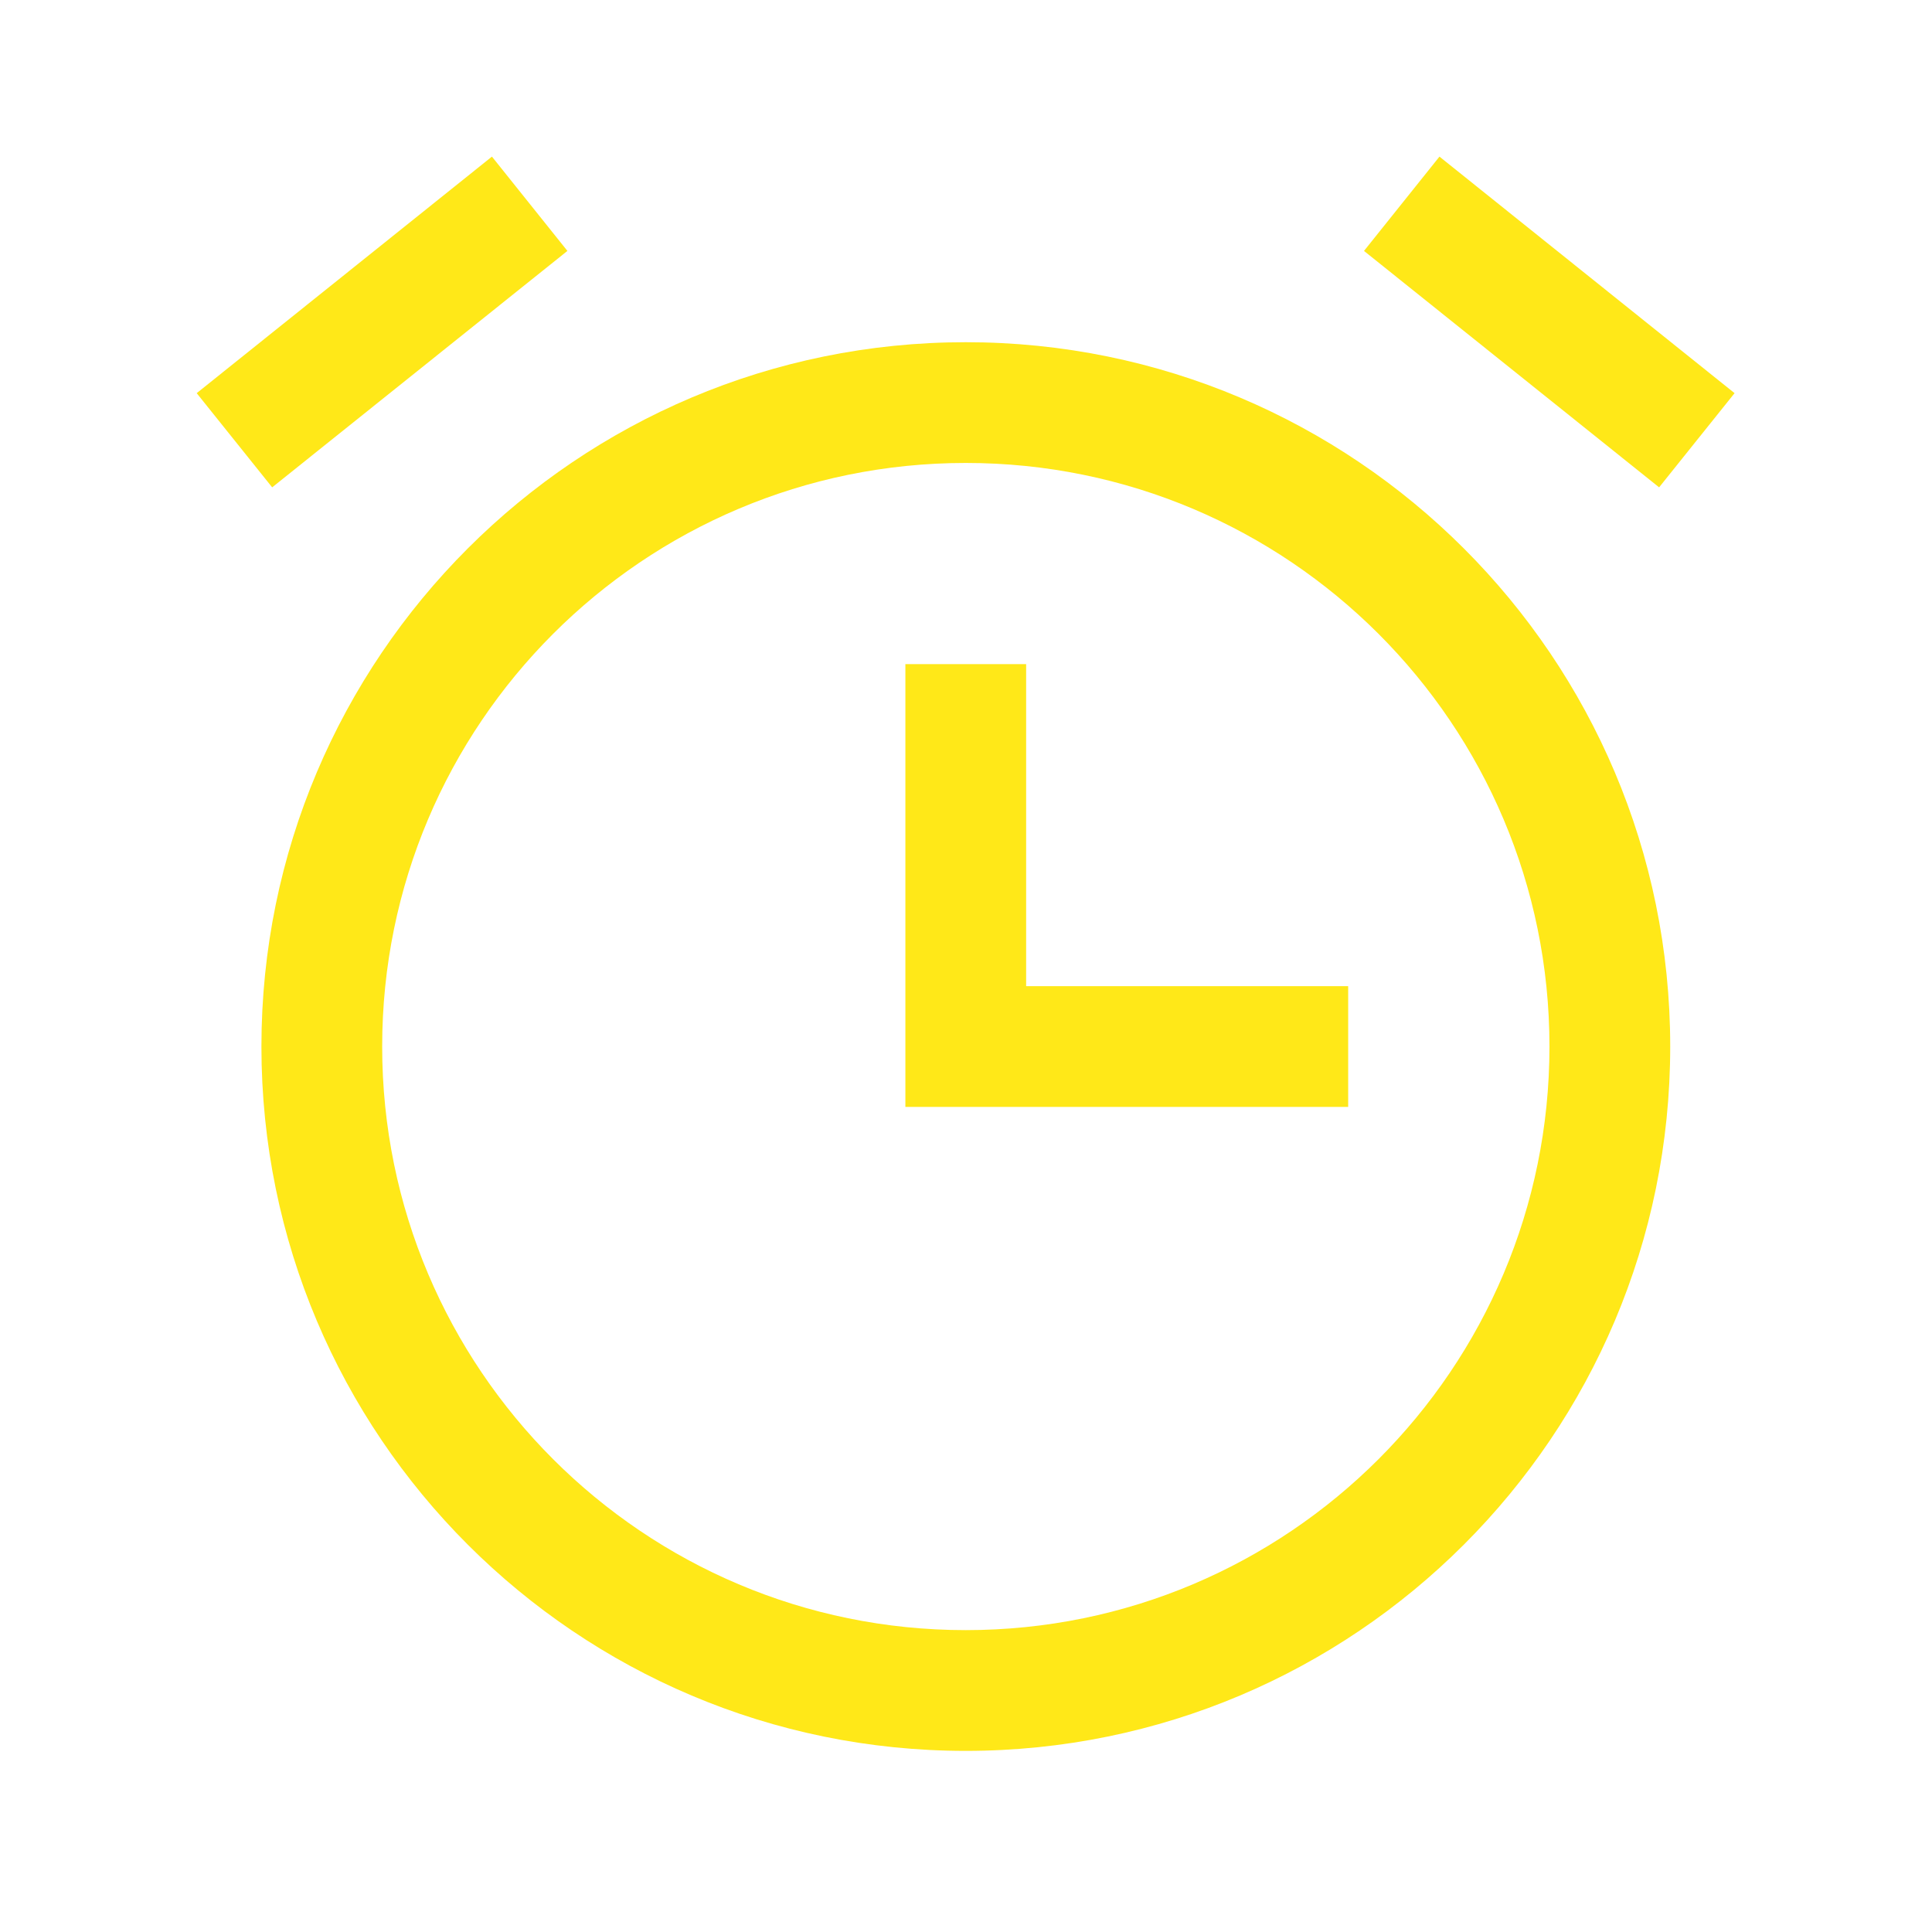 <svg width="16" height="16" viewBox="0 0 16 16" fill="none" xmlns="http://www.w3.org/2000/svg">
<g id="alarm-r">
<g id="vector">
<path d="M4.699 2.078L2.254 4.036L1.629 3.256L4.074 1.297L4.699 2.078Z" fill="#FFE818"/>
<path d="M8.498 8.167H11.165V9.167H7.498L7.498 5.5H8.498L8.498 8.167Z" fill="#FFE818"/>
<path fill-rule="evenodd" clip-rule="evenodd" d="M2.165 8.667C2.165 5.445 4.777 2.834 7.998 2.834C11.22 2.834 13.832 5.445 13.832 8.667C13.832 11.889 11.22 14.5 7.998 14.5C4.777 14.5 2.165 11.889 2.165 8.667ZM7.998 3.834C5.329 3.834 3.165 5.997 3.165 8.667C3.165 11.336 5.329 13.5 7.998 13.5C10.668 13.5 12.832 11.336 12.832 8.667C12.832 5.997 10.668 3.834 7.998 3.834Z" fill="#FFE818"/>
<path d="M13.74 4.036L11.296 2.078L11.921 1.297L14.365 3.256L13.74 4.036Z" fill="#FFE818"/>
</g>
</g>
</svg>
